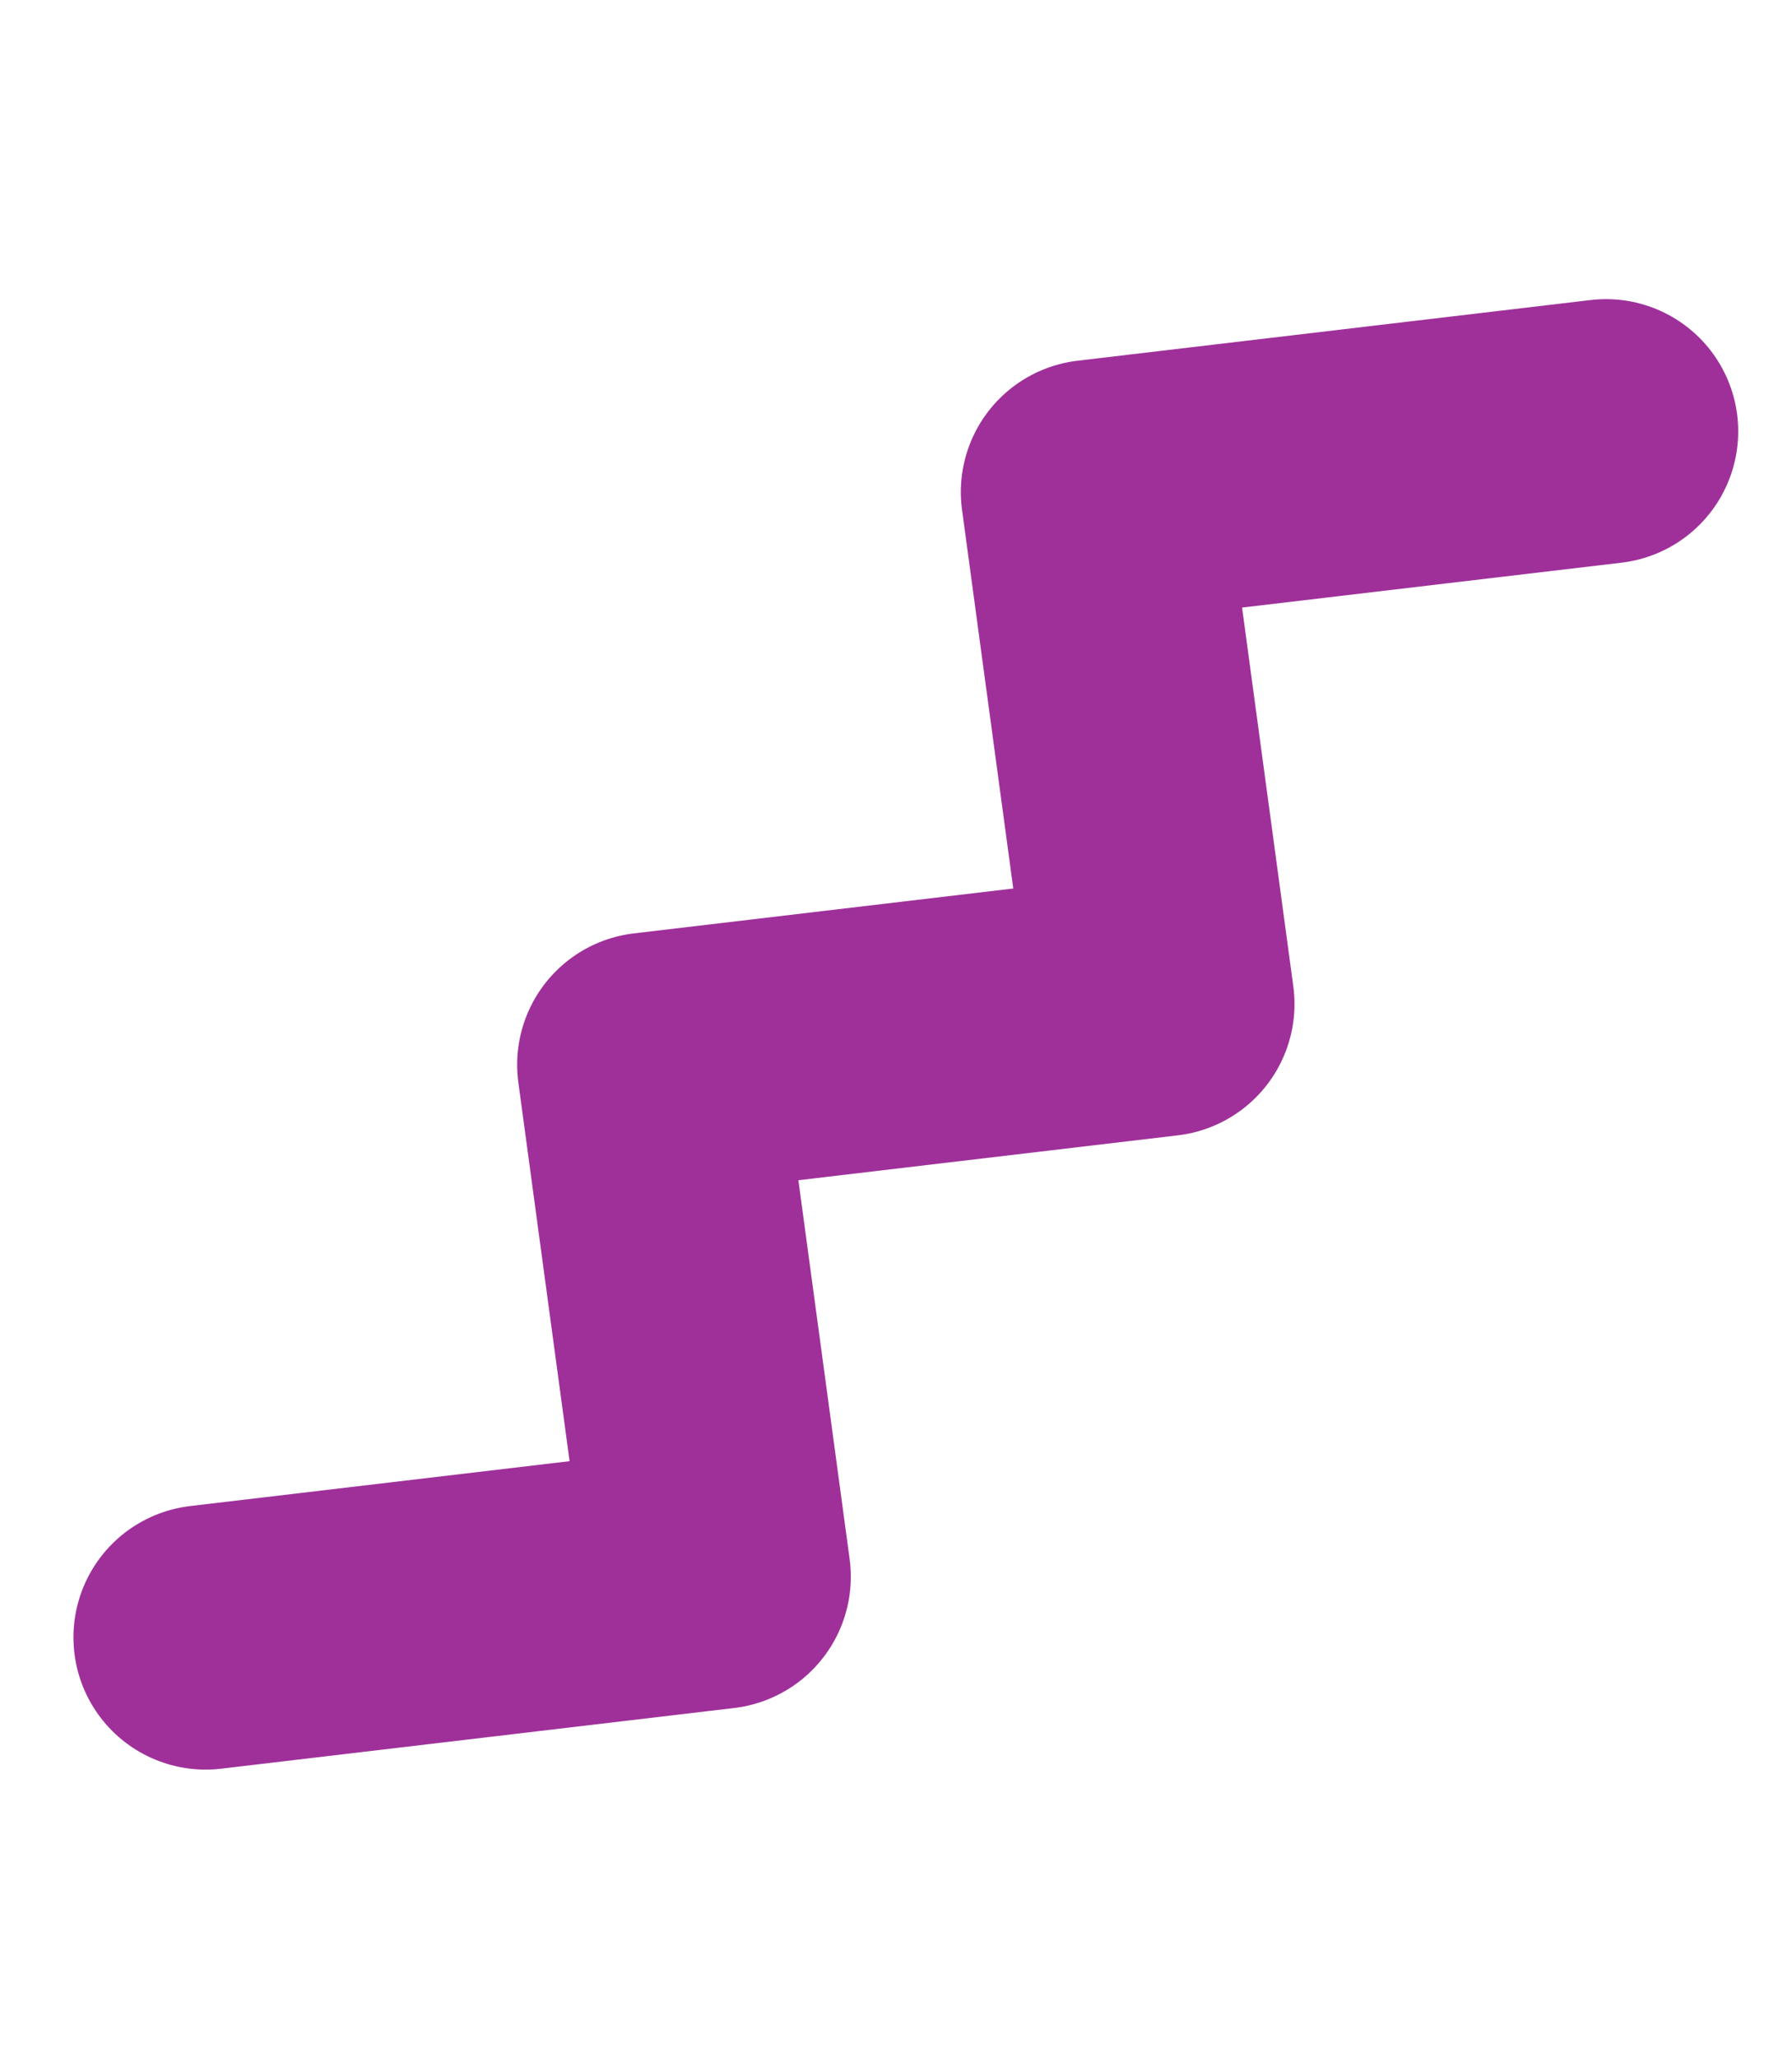 <svg width="61" height="70" viewBox="0 0 61 70" fill="none" xmlns="http://www.w3.org/2000/svg">
<path d="M54.669 14.68L37.207 16.745L39.565 34.169L22.104 36.234L24.462 53.658L7 55.723" stroke="#9F309A" stroke-width="9" stroke-linecap="round" stroke-linejoin="round"/>
</svg>
